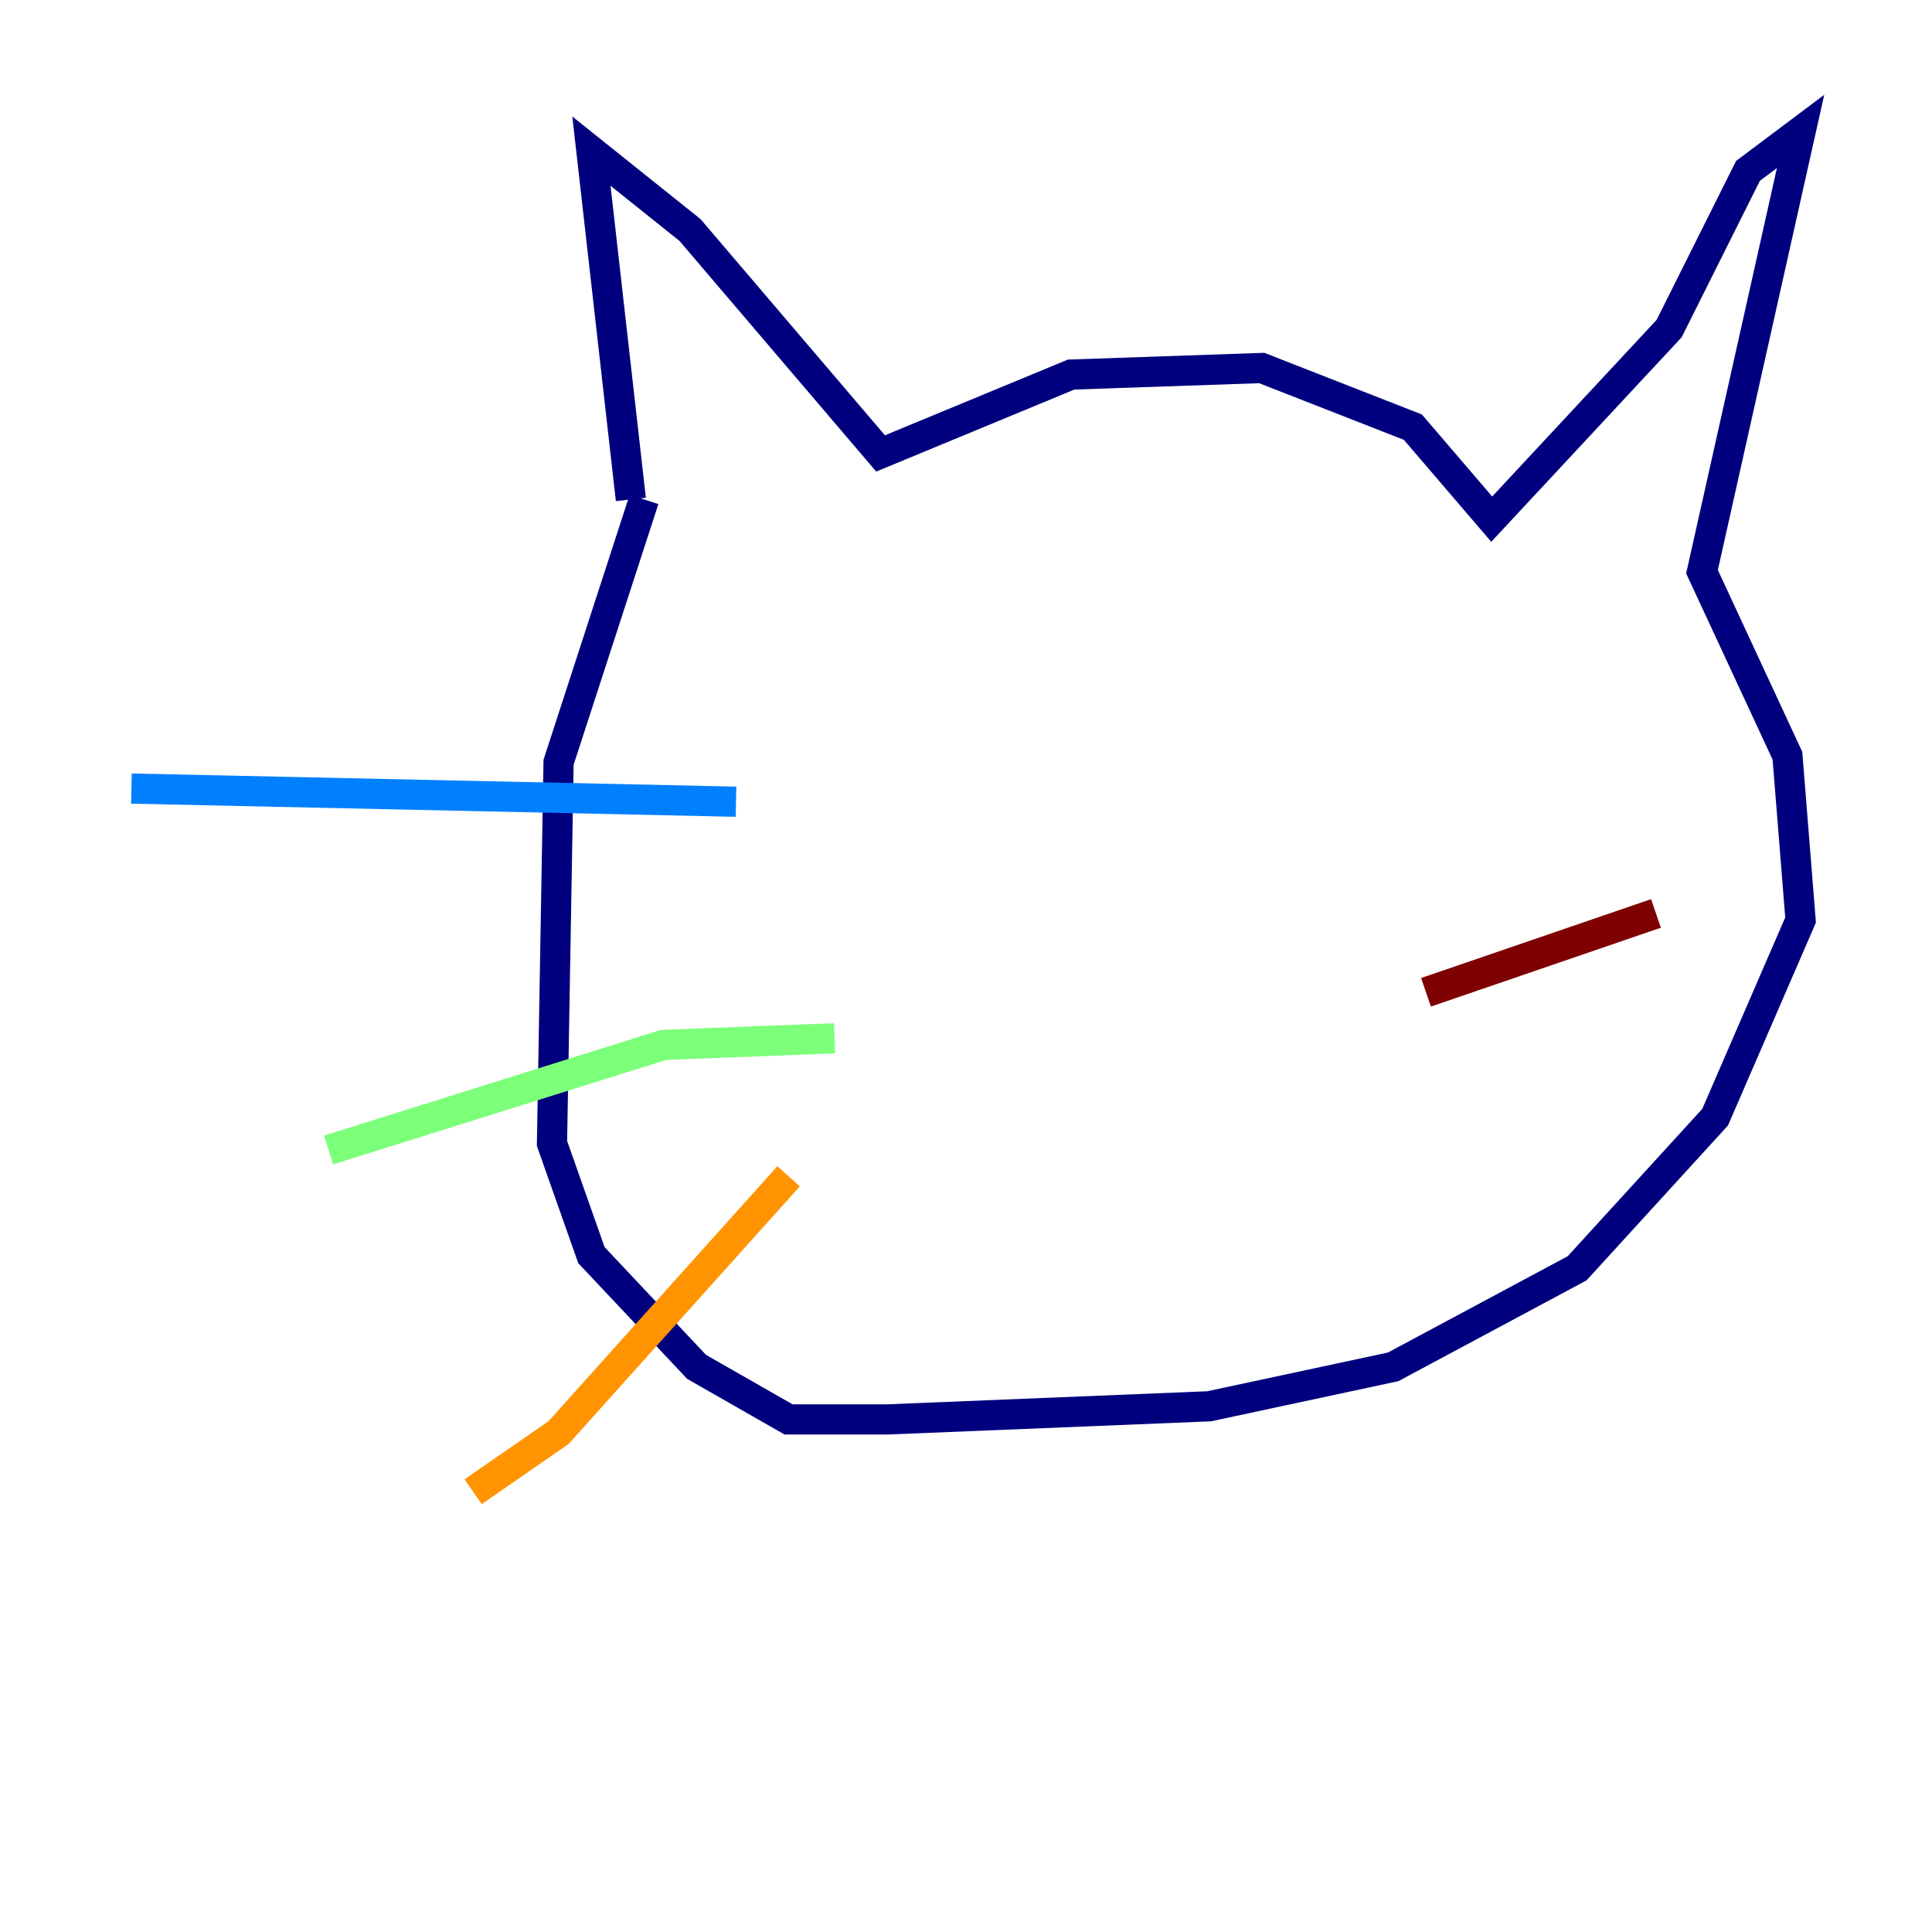 <?xml version="1.0" encoding="utf-8" ?>
<svg baseProfile="tiny" height="128" version="1.2" viewBox="0,0,128,128" width="128" xmlns="http://www.w3.org/2000/svg" xmlns:ev="http://www.w3.org/2001/xml-events" xmlns:xlink="http://www.w3.org/1999/xlink"><defs /><polyline fill="none" points="41.796,33.088 39.184,10.014 45.714,15.238 58.34,30.041 70.966,24.816 83.592,24.381 93.605,28.299 98.83,34.395 110.585,21.769 115.809,11.32 119.293,8.707 112.762,37.878 118.422,50.068 119.293,60.952 113.633,74.014 104.49,84.027 92.299,90.558 80.109,93.17 58.776,94.041 52.245,94.041 46.15,90.558 39.184,83.156 36.571,75.755 37.007,50.503 42.667,33.088" stroke="#00007f" stroke-width="2" /><polyline fill="none" points="48.762,53.116 8.707,52.245" stroke="#0080ff" stroke-width="2" /><polyline fill="none" points="55.292,68.789 43.973,69.225 21.769,76.191" stroke="#7cff79" stroke-width="2" /><polyline fill="none" points="52.245,77.932 37.007,94.912 31.347,98.83" stroke="#ff9400" stroke-width="2" /><polyline fill="none" points="94.476,65.742 109.714,60.517" stroke="#7f0000" stroke-width="2" /></svg>